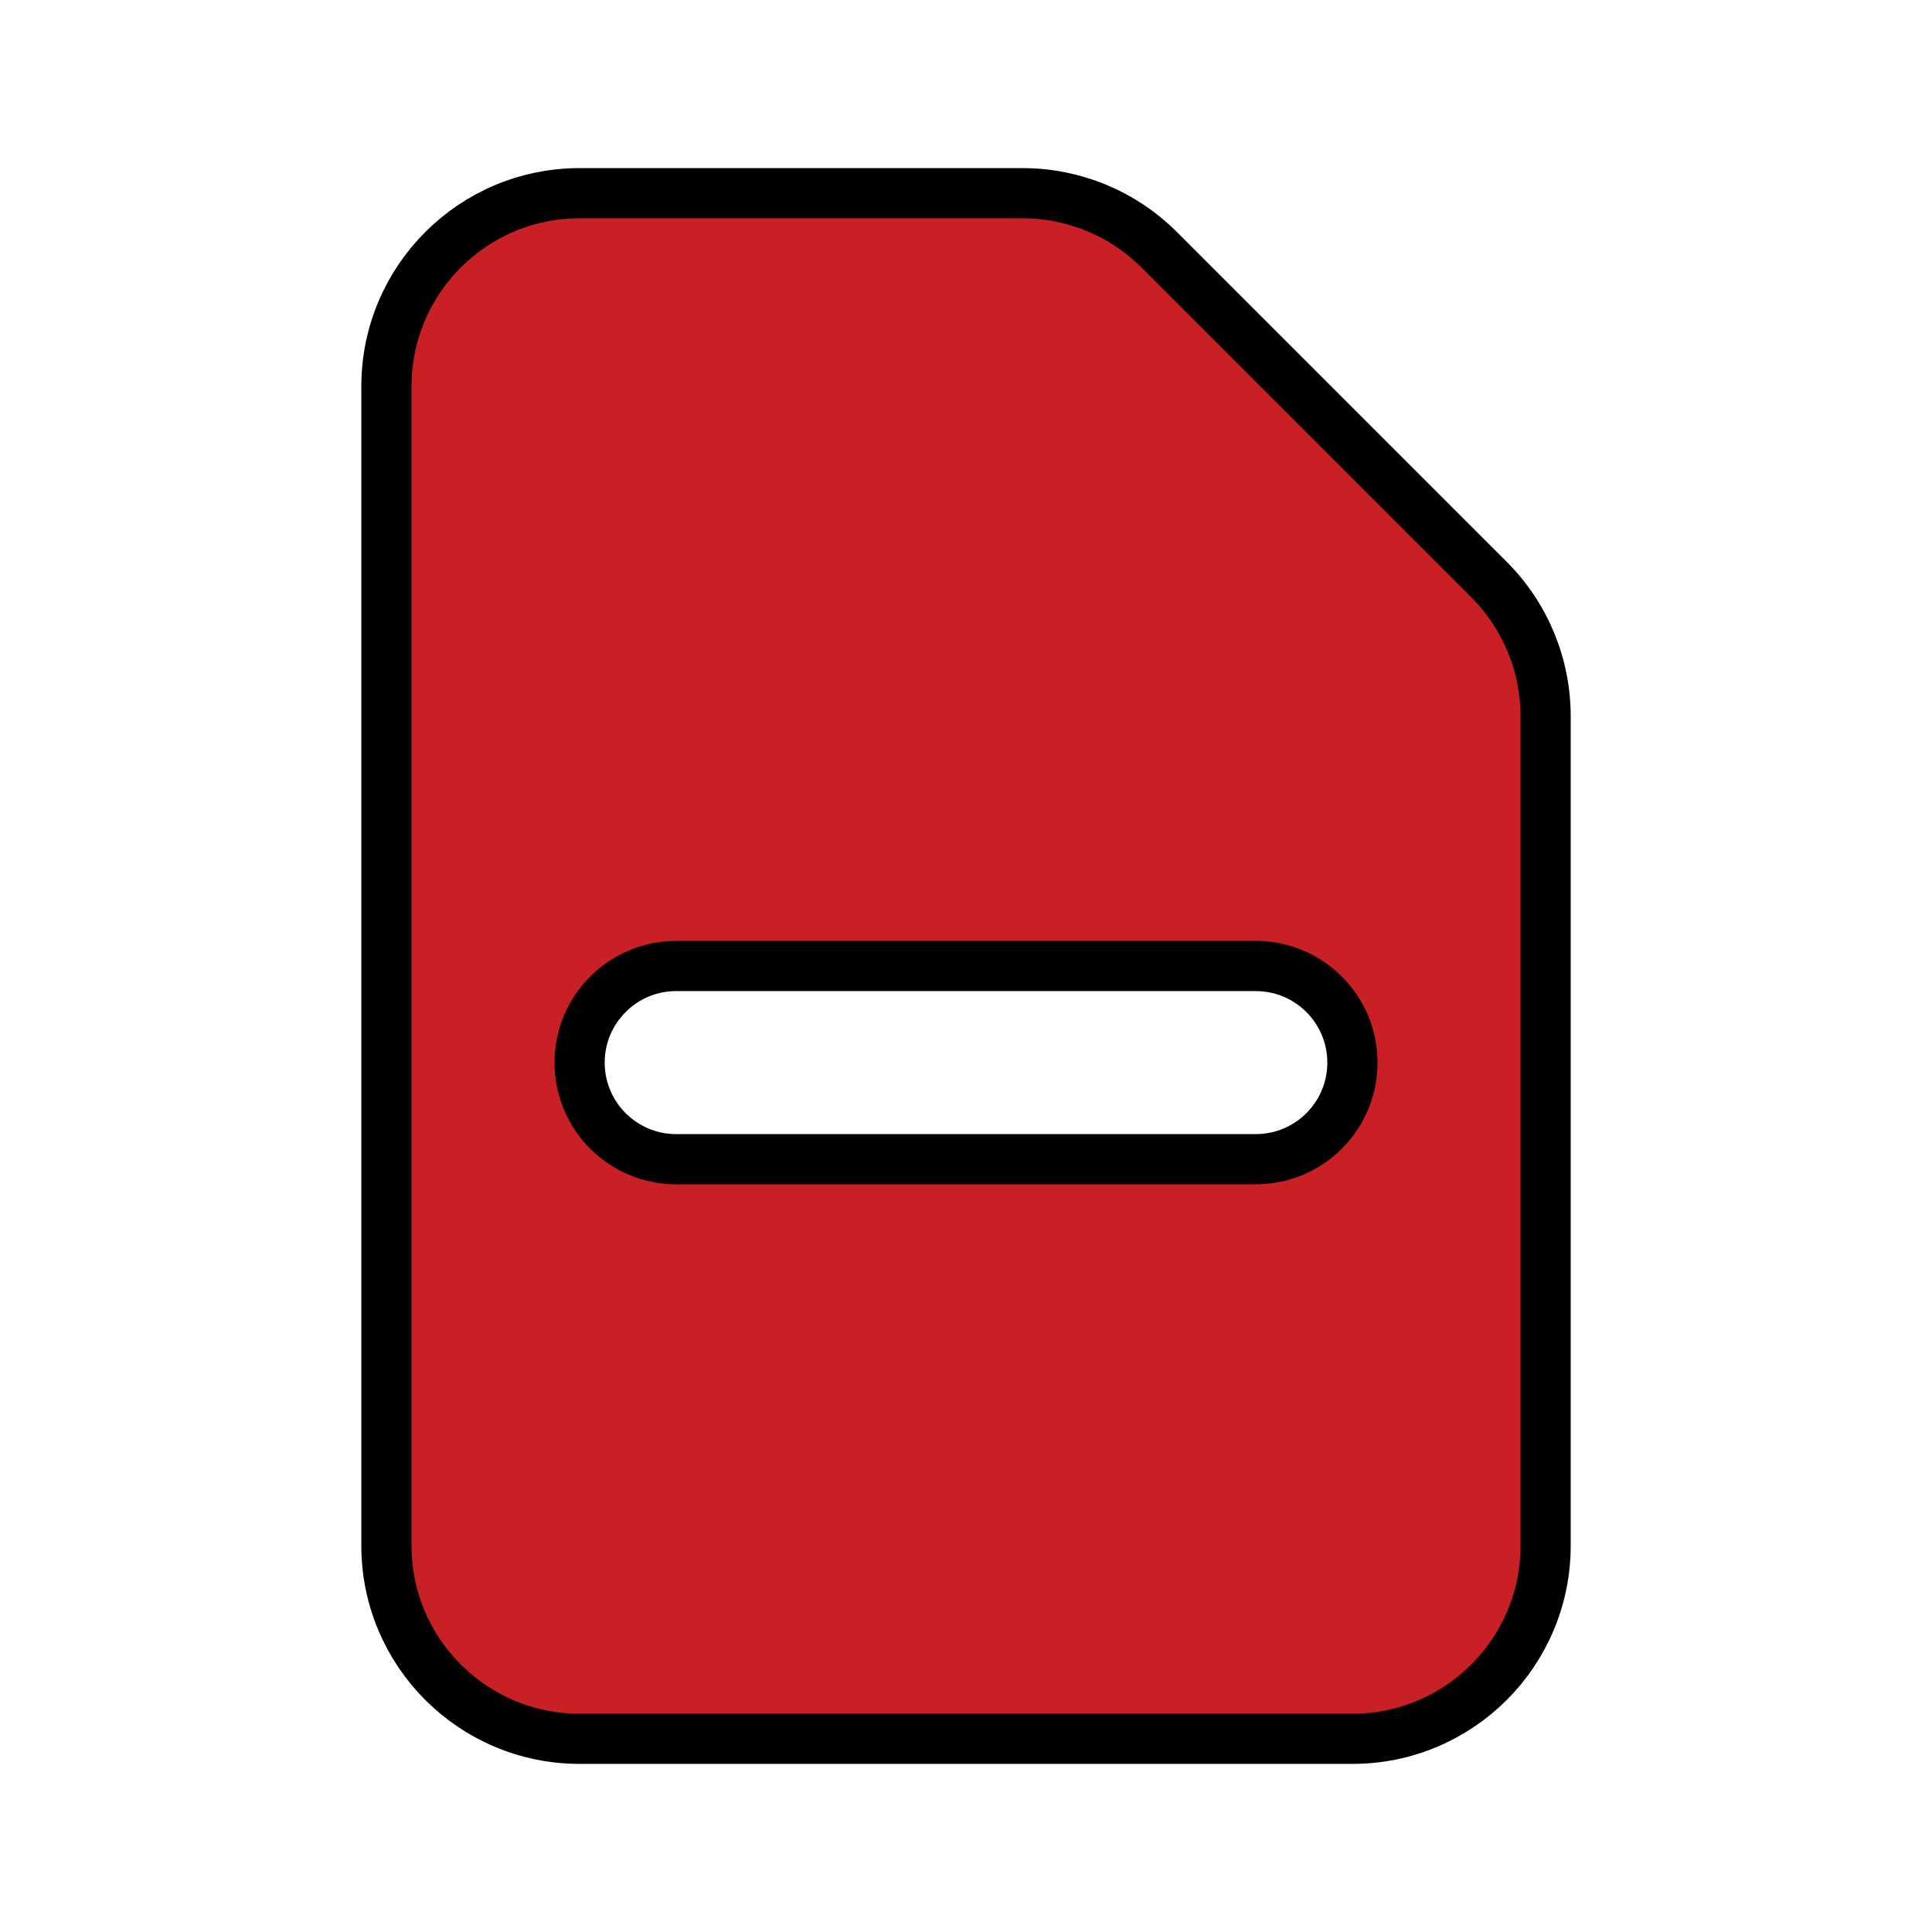 <svg width="154" height="154" viewBox="0 0 154 154" fill="none" xmlns="http://www.w3.org/2000/svg">
<g id="Icon/Solid/document-remove">
<path id="Icon" fill-rule="evenodd" clip-rule="evenodd" d="M46.201 15.4C37.696 15.4 30.801 22.295 30.801 30.8V123.2C30.801 131.705 37.696 138.6 46.201 138.6H107.801C116.306 138.6 123.201 131.705 123.201 123.2V57.09C123.201 53.005 121.578 49.088 118.69 46.2L92.401 19.911C89.513 17.023 85.596 15.4 81.511 15.4H46.201ZM53.901 77C49.648 77 46.201 80.447 46.201 84.7C46.201 88.953 49.648 92.4 53.901 92.4H100.101C104.353 92.4 107.801 88.953 107.801 84.7C107.801 80.447 104.353 77 100.101 77H53.901Z" fill="#C92025" stroke="black" stroke-width="4" stroke-linejoin="round"/>
</g>
</svg>
